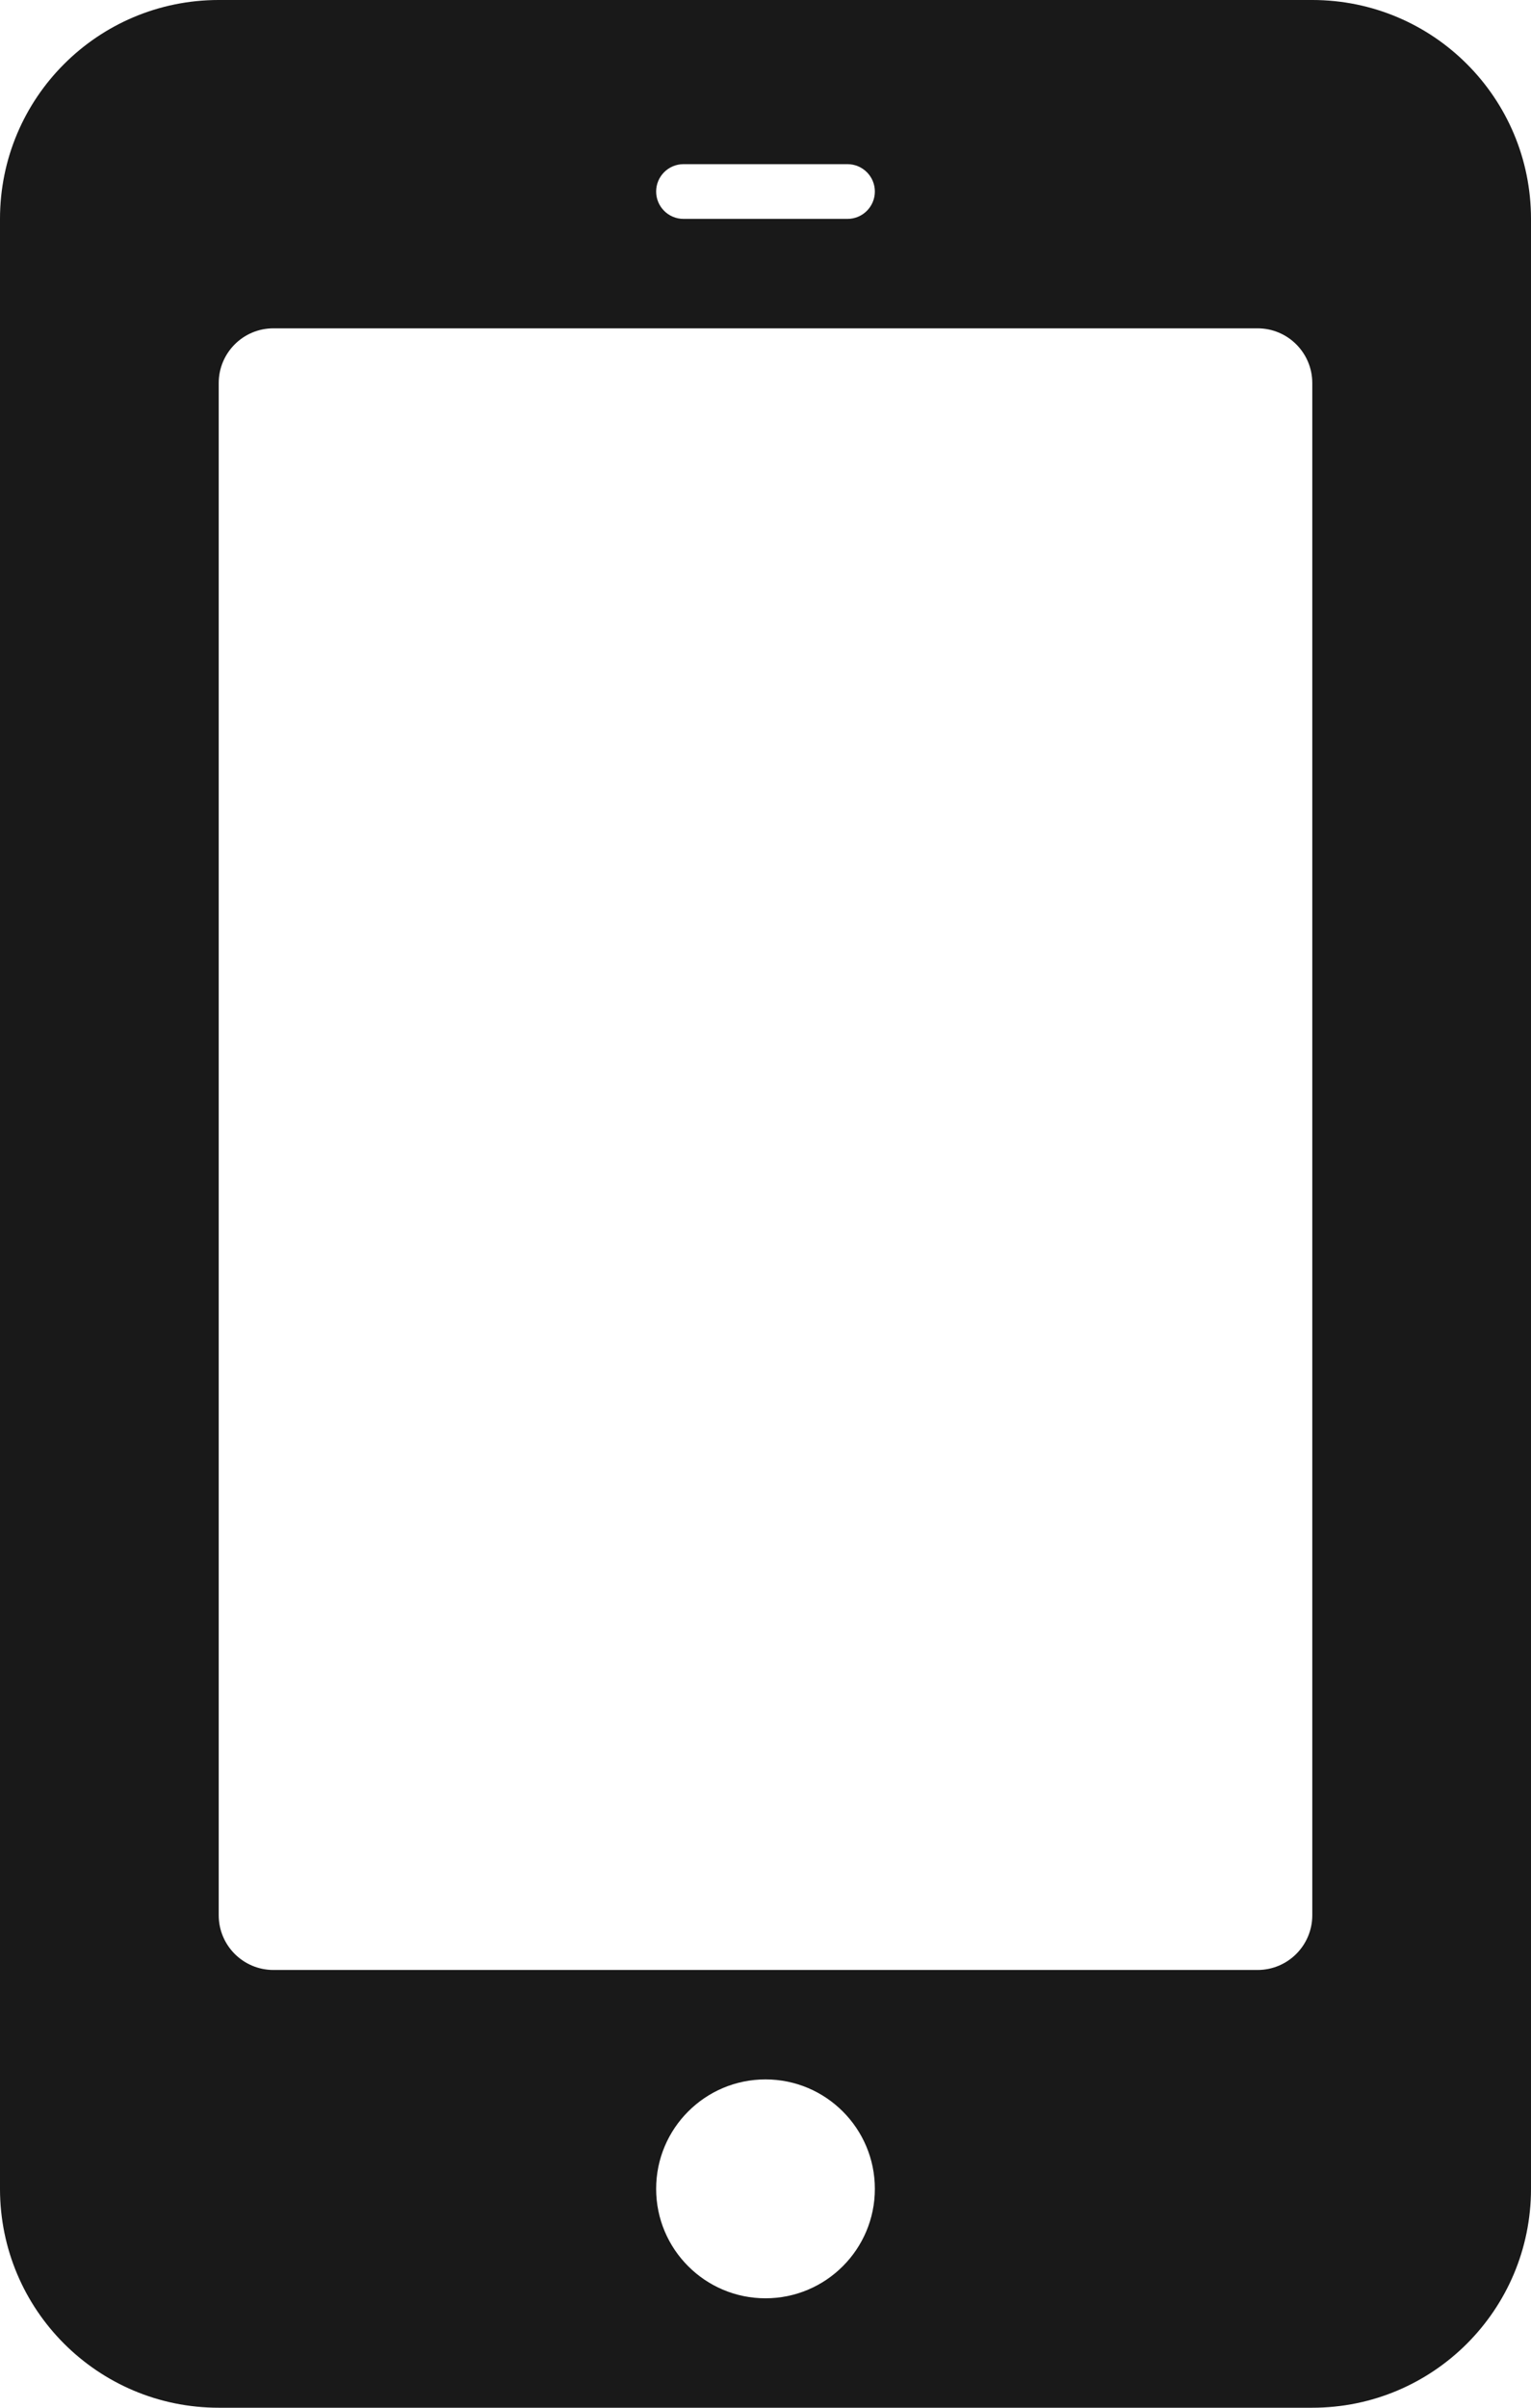 <svg width="14" height="22" viewBox="0 0 14 22" fill="none" xmlns="http://www.w3.org/2000/svg">
<path fill-rule="evenodd" clip-rule="evenodd" d="M2 0C0.895 0 0 0.895 0 2V20C0 21.105 0.895 22 2 22H12C13.105 22 14 21.105 14 20V2C14 0.895 13.105 0 12 0H2ZM2.5 3C2.224 3 2 3.224 2 3.5V17.5C2 17.776 2.224 18 2.5 18H11.5C11.776 18 12 17.776 12 17.5V3.5C12 3.224 11.776 3 11.5 3H2.5ZM6 1.75C6 1.612 6.112 1.5 6.25 1.5H7.75C7.888 1.5 8 1.612 8 1.75C8 1.888 7.888 2 7.75 2H6.25C6.112 2 6 1.888 6 1.75ZM7 19C6.448 19 6 19.448 6 20C6 20.552 6.448 21 7 21C7.552 21 8 20.552 8 20C8 19.448 7.552 19 7 19Z" fill="black" fill-opacity="0.9"/>
</svg>
